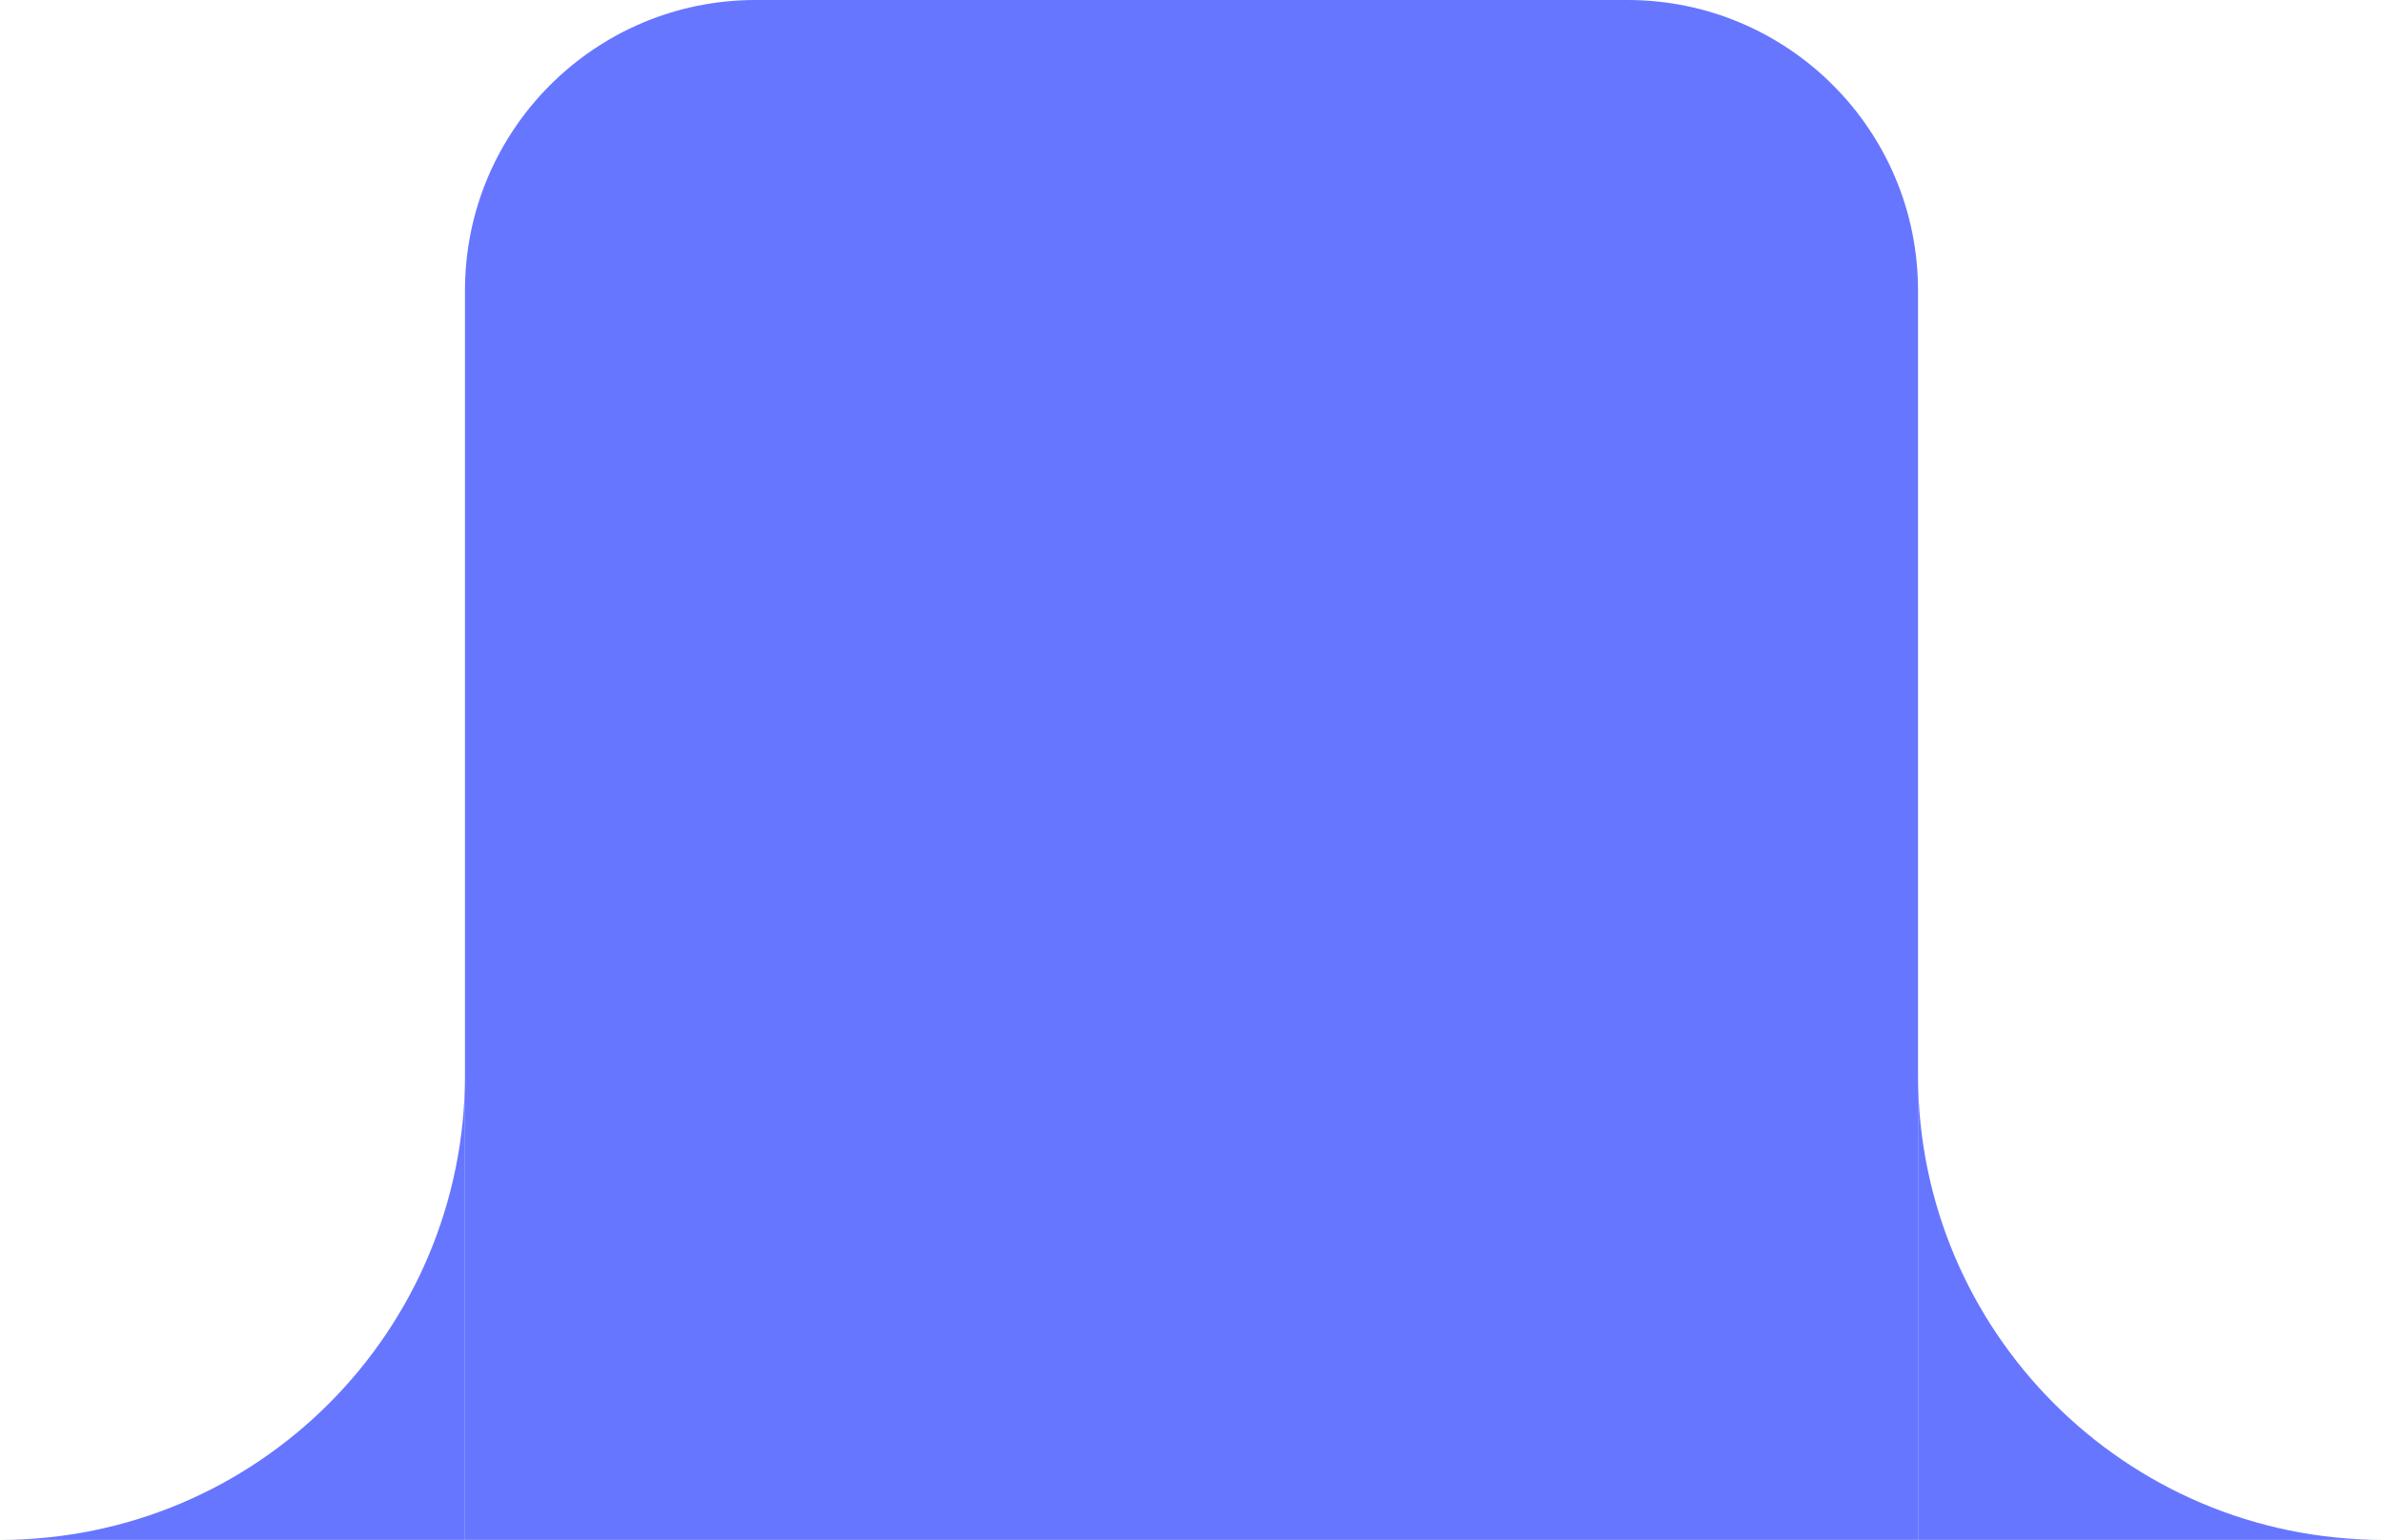 <svg width="82" height="53" viewBox="0 0 82 53" fill="none" xmlns="http://www.w3.org/2000/svg">
<path d="M16 10C16 4.477 20.477 0 26 0H56C61.523 0 66 4.477 66 10V53H16V10Z" fill="#6776FF"/>
<path fill-rule="evenodd" clip-rule="evenodd" d="M66 37C66 45.837 73.163 53 82 53H66V37Z" fill="#6776FF"/>
<path fill-rule="evenodd" clip-rule="evenodd" d="M16 37C16 45.837 8.837 53 0 53H16V37Z" fill="#6776FF"/>
</svg>
